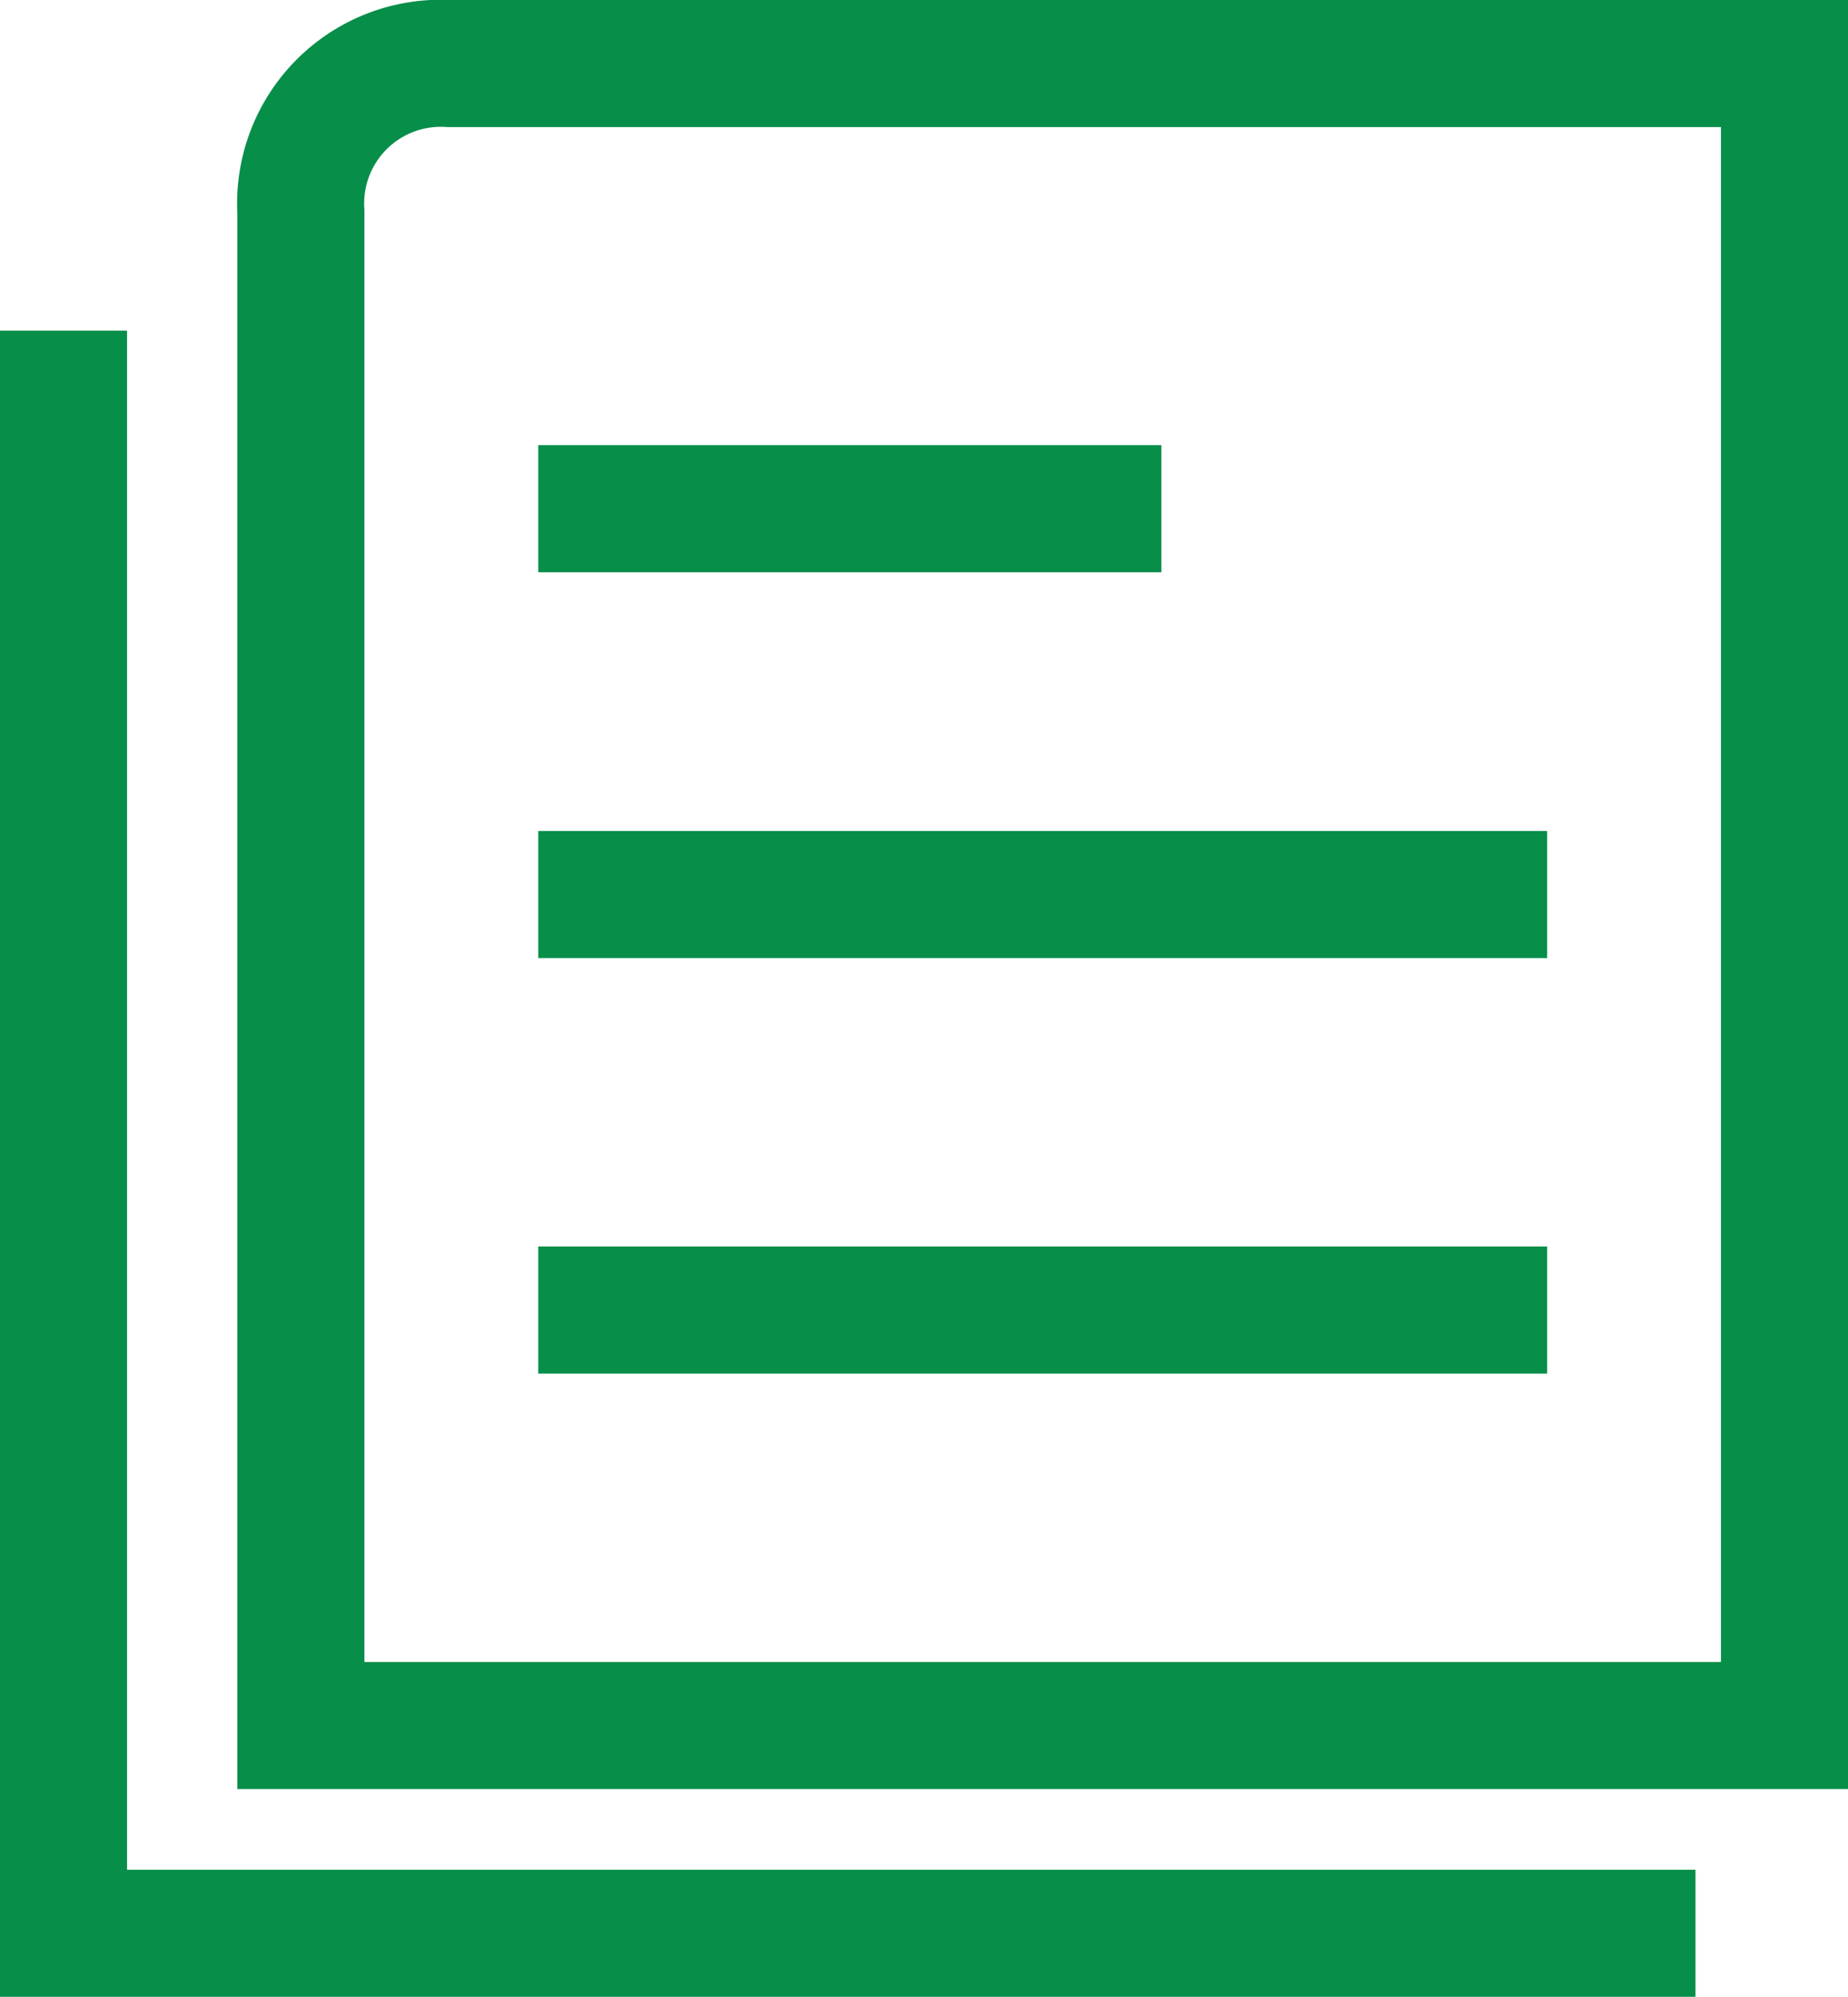 <svg xmlns="http://www.w3.org/2000/svg" width="58.182" height="62.854" viewBox="0 0 58.182 62.854">
  <g id="_2766388345760" transform="translate(-916 -1295)">
    <path id="Path_21" data-name="Path 21" d="M930.671,1297h42.038v52.314H926v-47.643A4.413,4.413,0,0,1,930.671,1297Z" transform="translate(-0.527 0)" fill="none" stroke="#078e49" stroke-width="4" fill-rule="evenodd"/>
    <path id="Path_22" data-name="Path 22" d="M918,1306v50.446h51.38" transform="translate(0 -0.592)" fill="none" stroke="#078e49" stroke-width="4" fill-rule="evenodd"/>
    <line id="Line_4" data-name="Line 4" x2="19.618" transform="translate(932.947 1311.013)" fill="none" stroke="#078e49" stroke-width="4"/>
    <line id="Line_5" data-name="Line 5" x2="31.762" transform="translate(932.947 1323.157)" fill="none" stroke="#078e49" stroke-width="4"/>
    <line id="Line_6" data-name="Line 6" x2="31.762" transform="translate(932.947 1336.236)" fill="none" stroke="#078e49" stroke-width="4"/>
  </g>
</svg>
